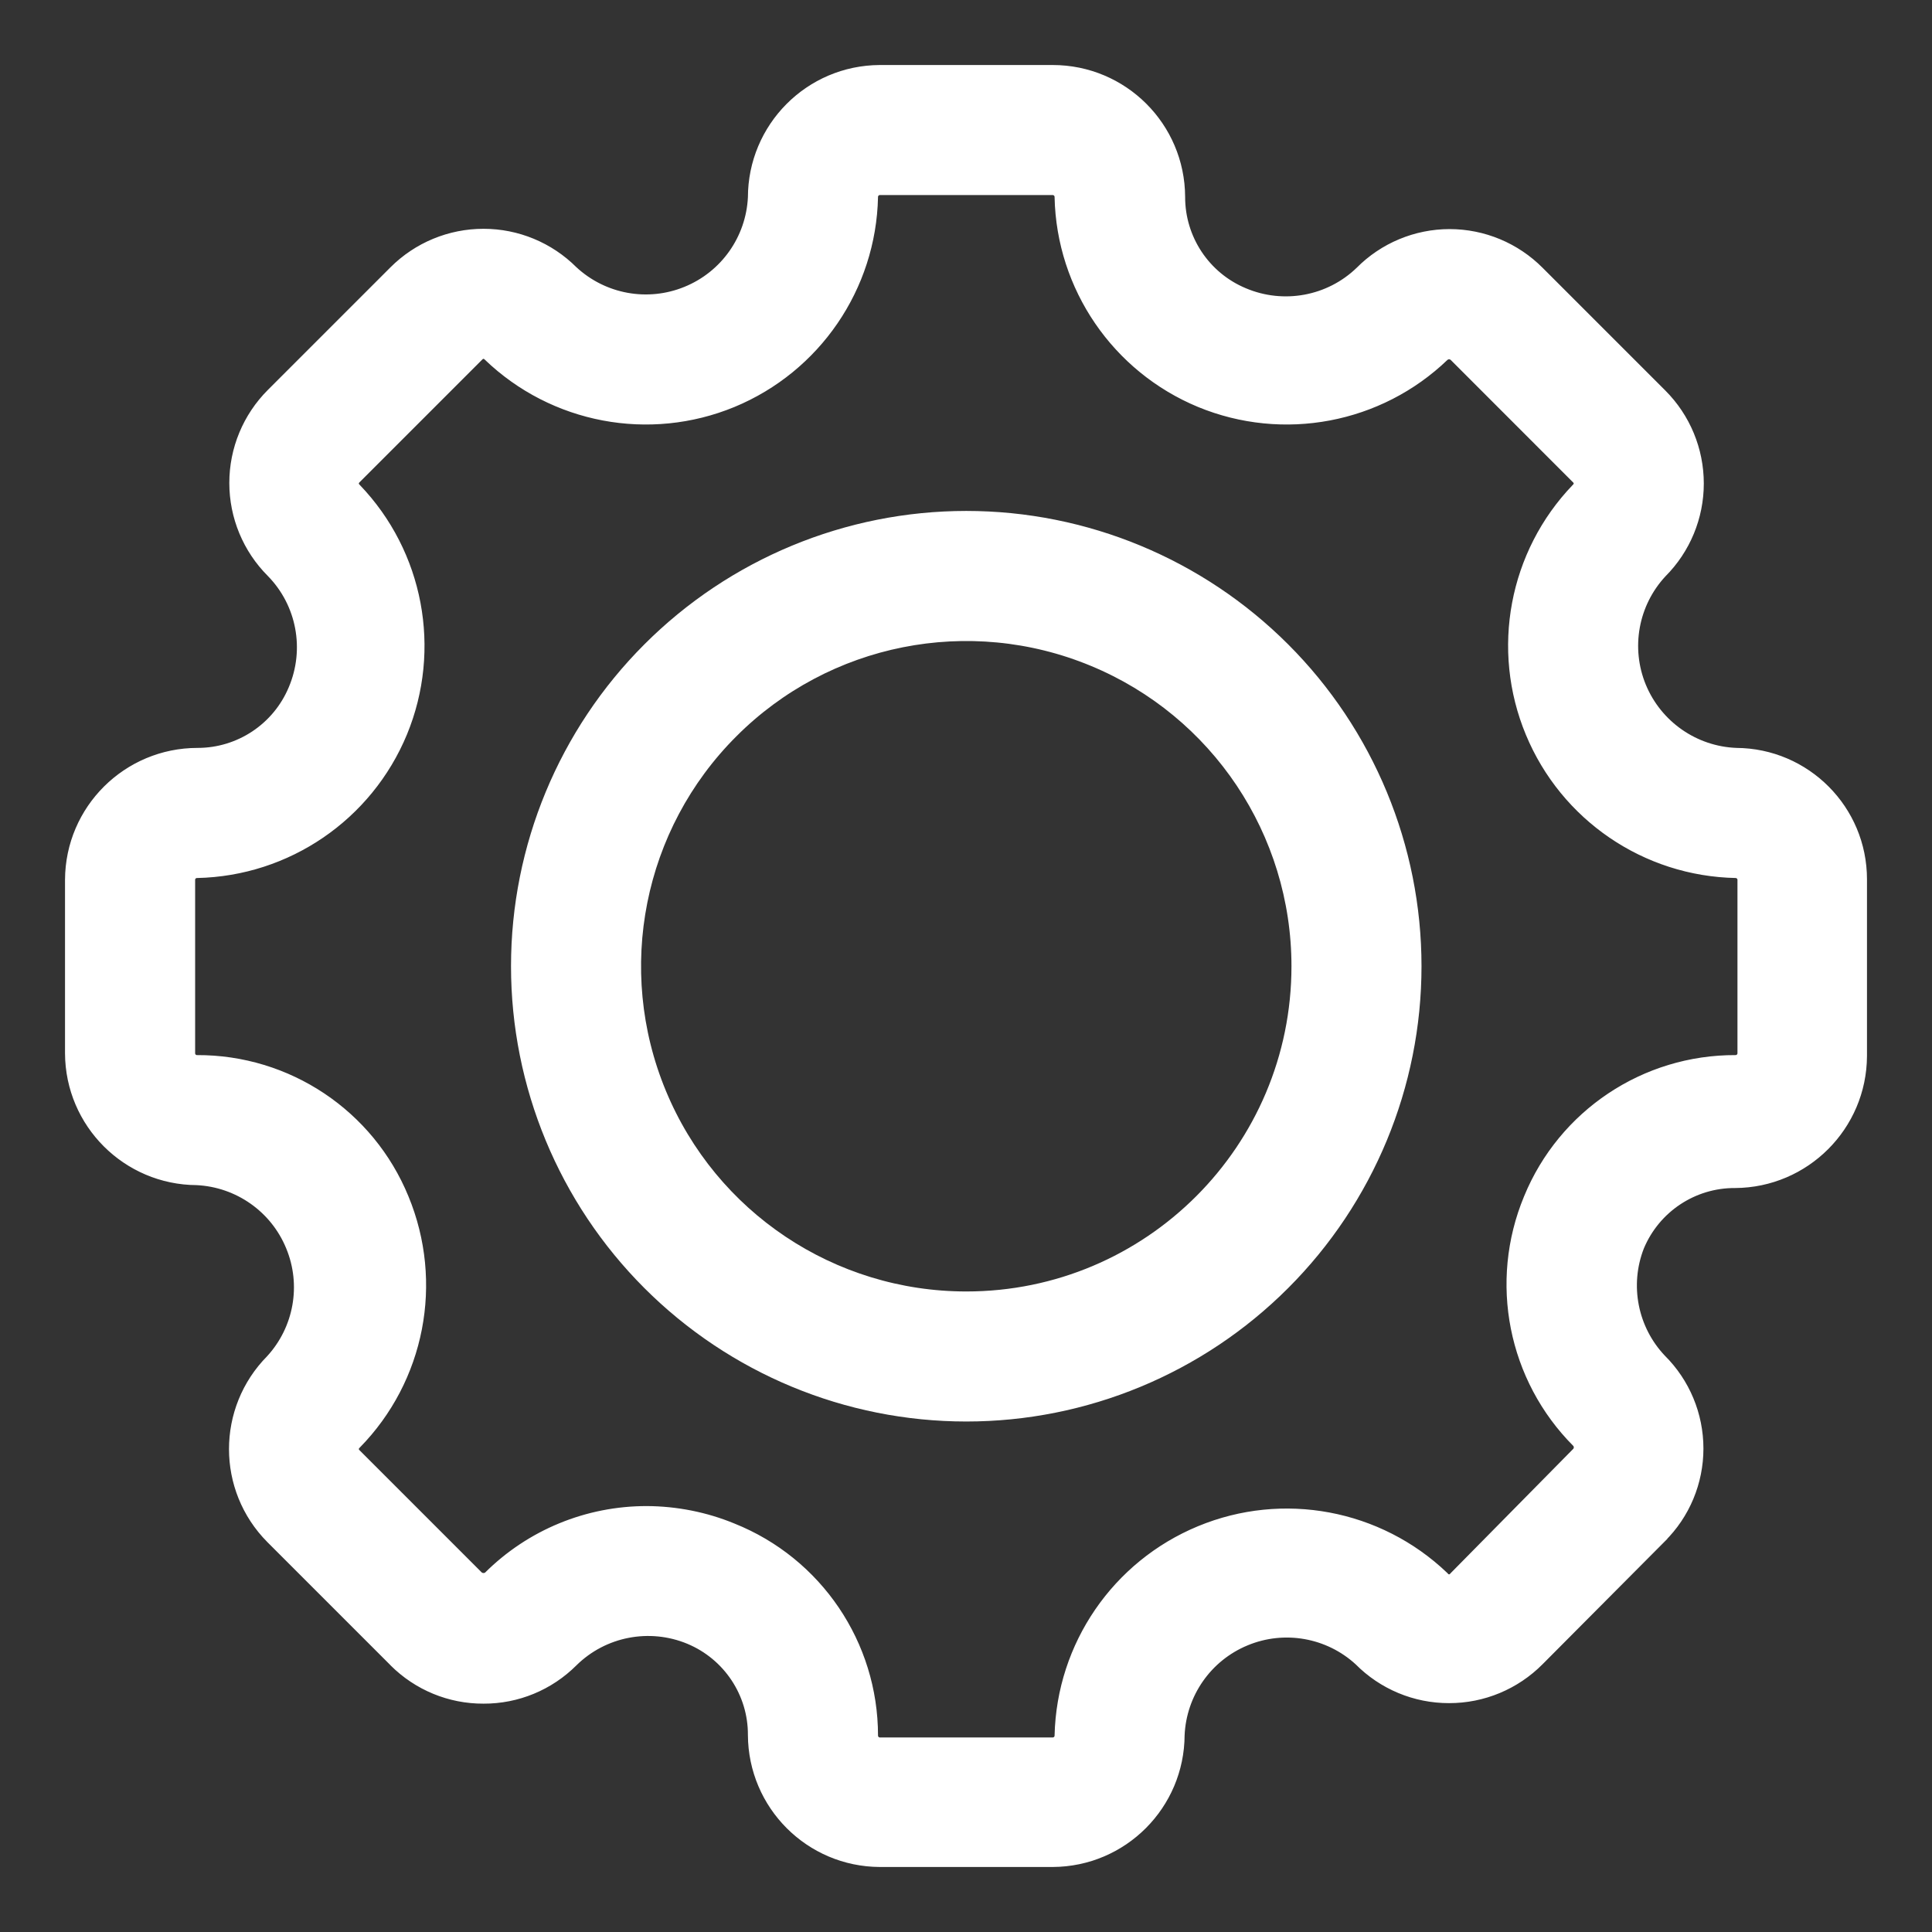 <svg width="26" height="26" viewBox="0 0 26 26" fill="none" xmlns="http://www.w3.org/2000/svg">
<rect x="0" y="0" width="26" height="26" fill="#333333" stroke="none"/>
<path d="M23.365 10.19C22.779 10.168 22.259 9.806 22.034 9.264C21.81 8.722 21.923 8.099 22.322 7.67C22.631 7.361 22.804 6.943 22.804 6.507C22.804 6.07 22.631 5.652 22.322 5.343L20.672 3.693C20.364 3.383 19.945 3.208 19.508 3.208C19.072 3.208 18.652 3.383 18.345 3.693C17.913 4.111 17.271 4.229 16.717 3.994C16.175 3.768 15.823 3.237 15.824 2.65C15.82 1.737 15.08 1 14.167 1H11.84C10.927 1.004 10.19 1.746 10.19 2.659C10.162 3.242 9.799 3.756 9.258 3.976C8.718 4.197 8.098 4.084 7.67 3.686C7.361 3.377 6.943 3.204 6.507 3.204C6.07 3.204 5.652 3.377 5.343 3.686L3.693 5.336C3.384 5.645 3.211 6.063 3.211 6.499C3.211 6.936 3.384 7.354 3.693 7.663C4.117 8.095 4.238 8.74 4.001 9.298C3.774 9.839 3.245 10.19 2.659 10.19C1.746 10.19 1.004 10.927 1 11.84V14.175C1.004 15.084 1.74 15.82 2.65 15.824C3.232 15.852 3.746 16.213 3.967 16.752C4.19 17.29 4.08 17.908 3.686 18.337C3.047 18.982 3.047 20.02 3.686 20.664L5.345 22.323L5.343 22.322C5.652 22.631 6.07 22.804 6.507 22.802C6.943 22.804 7.361 22.631 7.67 22.322C8.099 21.899 8.741 21.775 9.298 22.006C9.84 22.232 10.193 22.763 10.19 23.349C10.195 24.259 10.93 24.996 11.84 25H14.167C15.077 24.996 15.813 24.259 15.817 23.349C15.842 22.767 16.202 22.25 16.742 22.027C17.281 21.803 17.901 21.913 18.33 22.307C18.639 22.62 19.061 22.796 19.501 22.795C19.94 22.796 20.362 22.62 20.672 22.307L22.314 20.657V20.655C22.625 20.349 22.799 19.93 22.799 19.494C22.799 19.057 22.625 18.638 22.314 18.33C21.916 17.91 21.795 17.296 22.006 16.755C22.232 16.213 22.762 15.86 23.349 15.863C24.259 15.858 24.996 15.121 25 14.211V11.833C25 10.929 24.269 10.195 23.365 10.19ZM23.507 14.174C23.507 14.214 23.491 14.252 23.463 14.28C23.435 14.308 23.397 14.324 23.358 14.324C22.16 14.319 21.08 15.04 20.626 16.147C20.166 17.253 20.418 18.526 21.264 19.373C21.318 19.433 21.318 19.523 21.264 19.583L19.614 21.256C19.586 21.291 19.545 21.312 19.501 21.312C19.457 21.312 19.416 21.291 19.388 21.256C18.528 20.436 17.266 20.2 16.169 20.655C15.071 21.11 14.345 22.169 14.317 23.357C14.317 23.397 14.301 23.435 14.273 23.463C14.245 23.491 14.207 23.507 14.167 23.507H11.84C11.758 23.507 11.691 23.439 11.691 23.357C11.691 22.151 10.957 21.067 9.837 20.619C9.478 20.471 9.093 20.395 8.705 20.393C7.921 20.392 7.168 20.701 6.612 21.256C6.583 21.281 6.545 21.294 6.507 21.294C6.469 21.294 6.432 21.281 6.401 21.256L4.751 19.606C4.722 19.578 4.704 19.54 4.704 19.501C4.704 19.461 4.722 19.423 4.751 19.395C5.594 18.537 5.841 17.259 5.381 16.147C4.927 15.04 3.847 14.319 2.65 14.324C2.568 14.324 2.501 14.257 2.501 14.174V11.84C2.501 11.758 2.568 11.691 2.65 11.691C3.841 11.666 4.905 10.938 5.361 9.837C5.815 8.737 5.576 7.471 4.751 6.612C4.722 6.584 4.704 6.546 4.704 6.506C4.704 6.467 4.722 6.429 4.751 6.401L6.401 4.751C6.429 4.722 6.467 4.704 6.507 4.704C6.546 4.704 6.584 4.722 6.612 4.751C7.471 5.576 8.737 5.815 9.837 5.361C10.938 4.905 11.666 3.841 11.691 2.65C11.691 2.568 11.758 2.5 11.84 2.5H14.167C14.207 2.5 14.245 2.516 14.273 2.544C14.301 2.572 14.317 2.61 14.317 2.65C14.342 3.841 15.07 4.905 16.17 5.361C17.271 5.815 18.537 5.576 19.395 4.751C19.456 4.697 19.546 4.697 19.607 4.751L21.256 6.401C21.286 6.429 21.303 6.467 21.303 6.506C21.303 6.546 21.286 6.584 21.256 6.612C20.43 7.472 20.193 8.74 20.65 9.84C21.107 10.942 22.172 11.669 23.365 11.691C23.441 11.695 23.503 11.757 23.507 11.833L23.507 14.174Z" fill="white" stroke="white" stroke-width="0.25"/>
<path d="M13.004 7.001C11.412 7.001 9.885 7.634 8.76 8.76C7.635 9.885 7.002 11.412 7.002 13.003C7.002 14.594 7.635 16.121 8.76 17.246C9.886 18.372 11.412 19.005 13.004 19.005C14.595 19.005 16.122 18.372 17.247 17.246C18.372 16.121 19.005 14.594 19.005 13.003C19.005 11.412 18.372 9.885 17.247 8.76C16.122 7.635 14.595 7.001 13.004 7.001ZM13.004 17.505C11.182 17.505 9.541 16.409 8.845 14.726C8.148 13.044 8.533 11.107 9.821 9.821C11.107 8.533 13.045 8.147 14.727 8.845C16.409 9.541 17.505 11.182 17.505 13.003C17.505 15.49 15.49 17.505 13.004 17.505Z" fill="white" stroke="white" stroke-width="0.25"/>
</svg>
